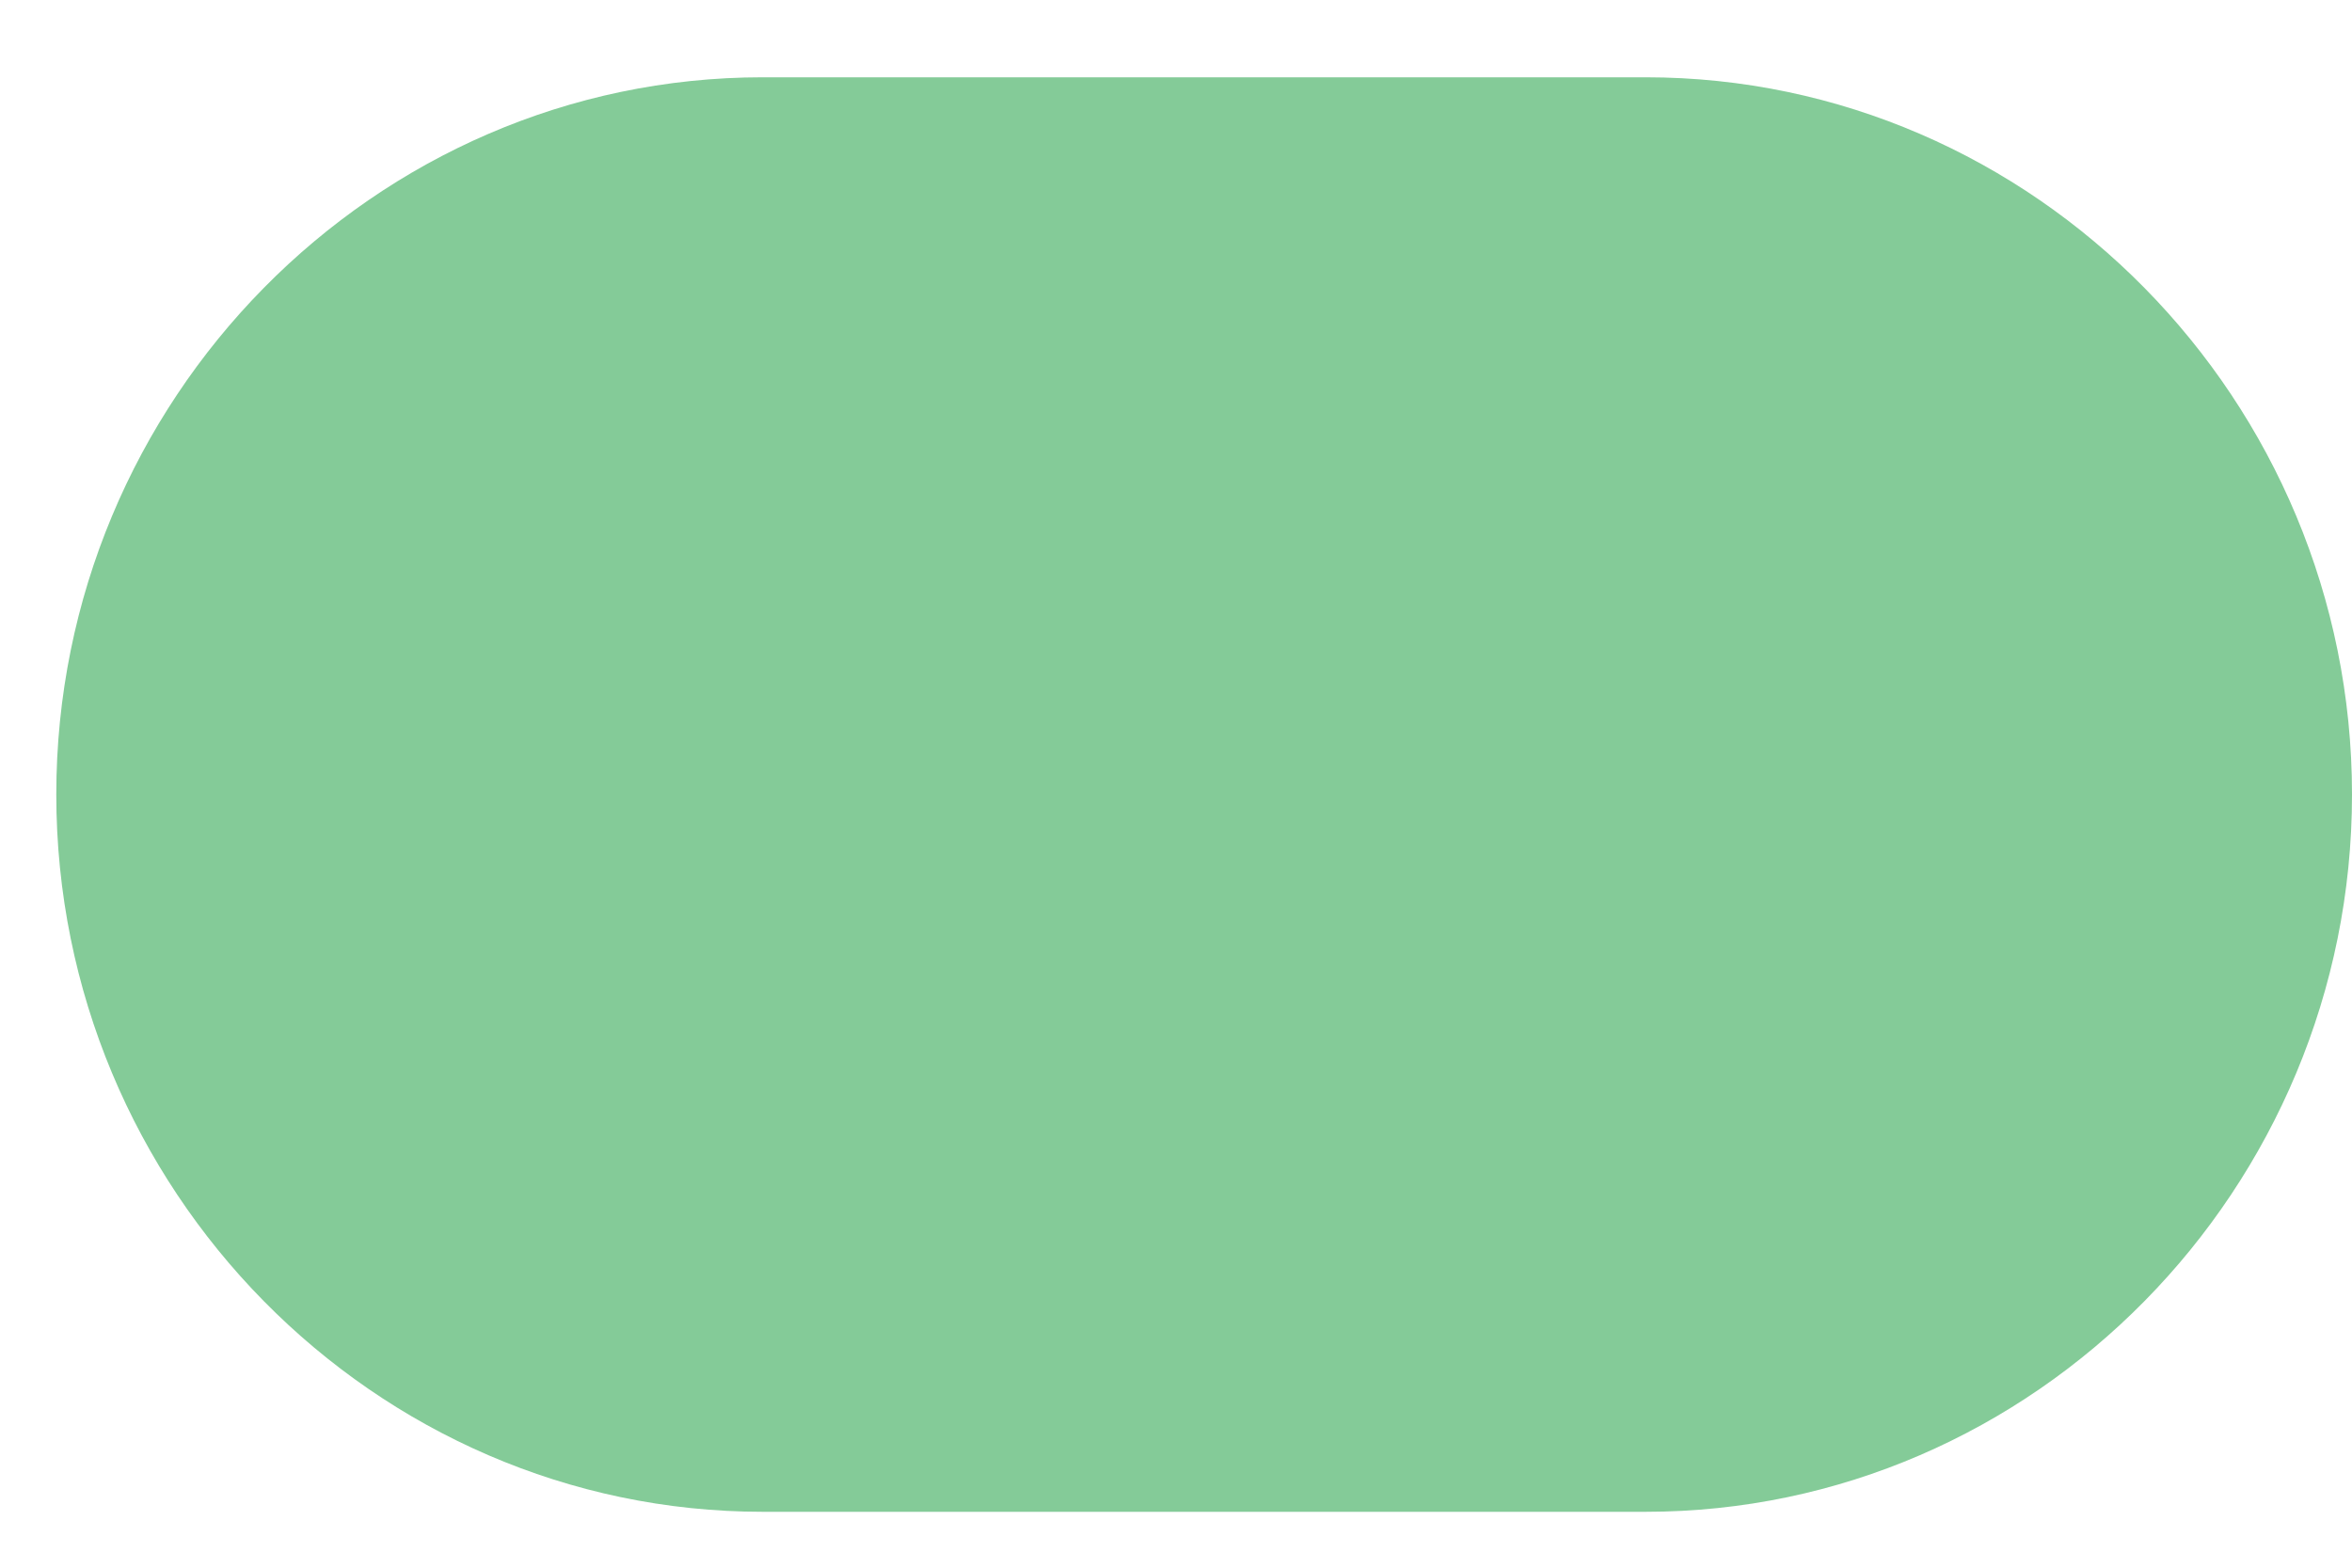 <svg width="30" height="20" viewBox="0 0 30 20" fill="none" xmlns="http://www.w3.org/2000/svg">
<g id="&#229;&#174;&#156;&#232;&#152;&#173;&#231;&#184;&#163;&#233;&#190;&#156;&#229;&#177;&#177;">
<path id="main button/&#229;&#174;&#156;&#232;&#152;&#173;&#233;&#190;&#156;&#229;&#177;&#177;" d="M30 10.136C30 15.169 25.946 19.287 20.99 19.287H9.728C4.772 19.287 0.718 15.169 0.718 10.136C0.718 5.103 4.772 0.986 9.728 0.986H20.99C25.946 0.986 30 5.103 30 10.136Z" fill="#84CB98"/>
</g>
</svg>
